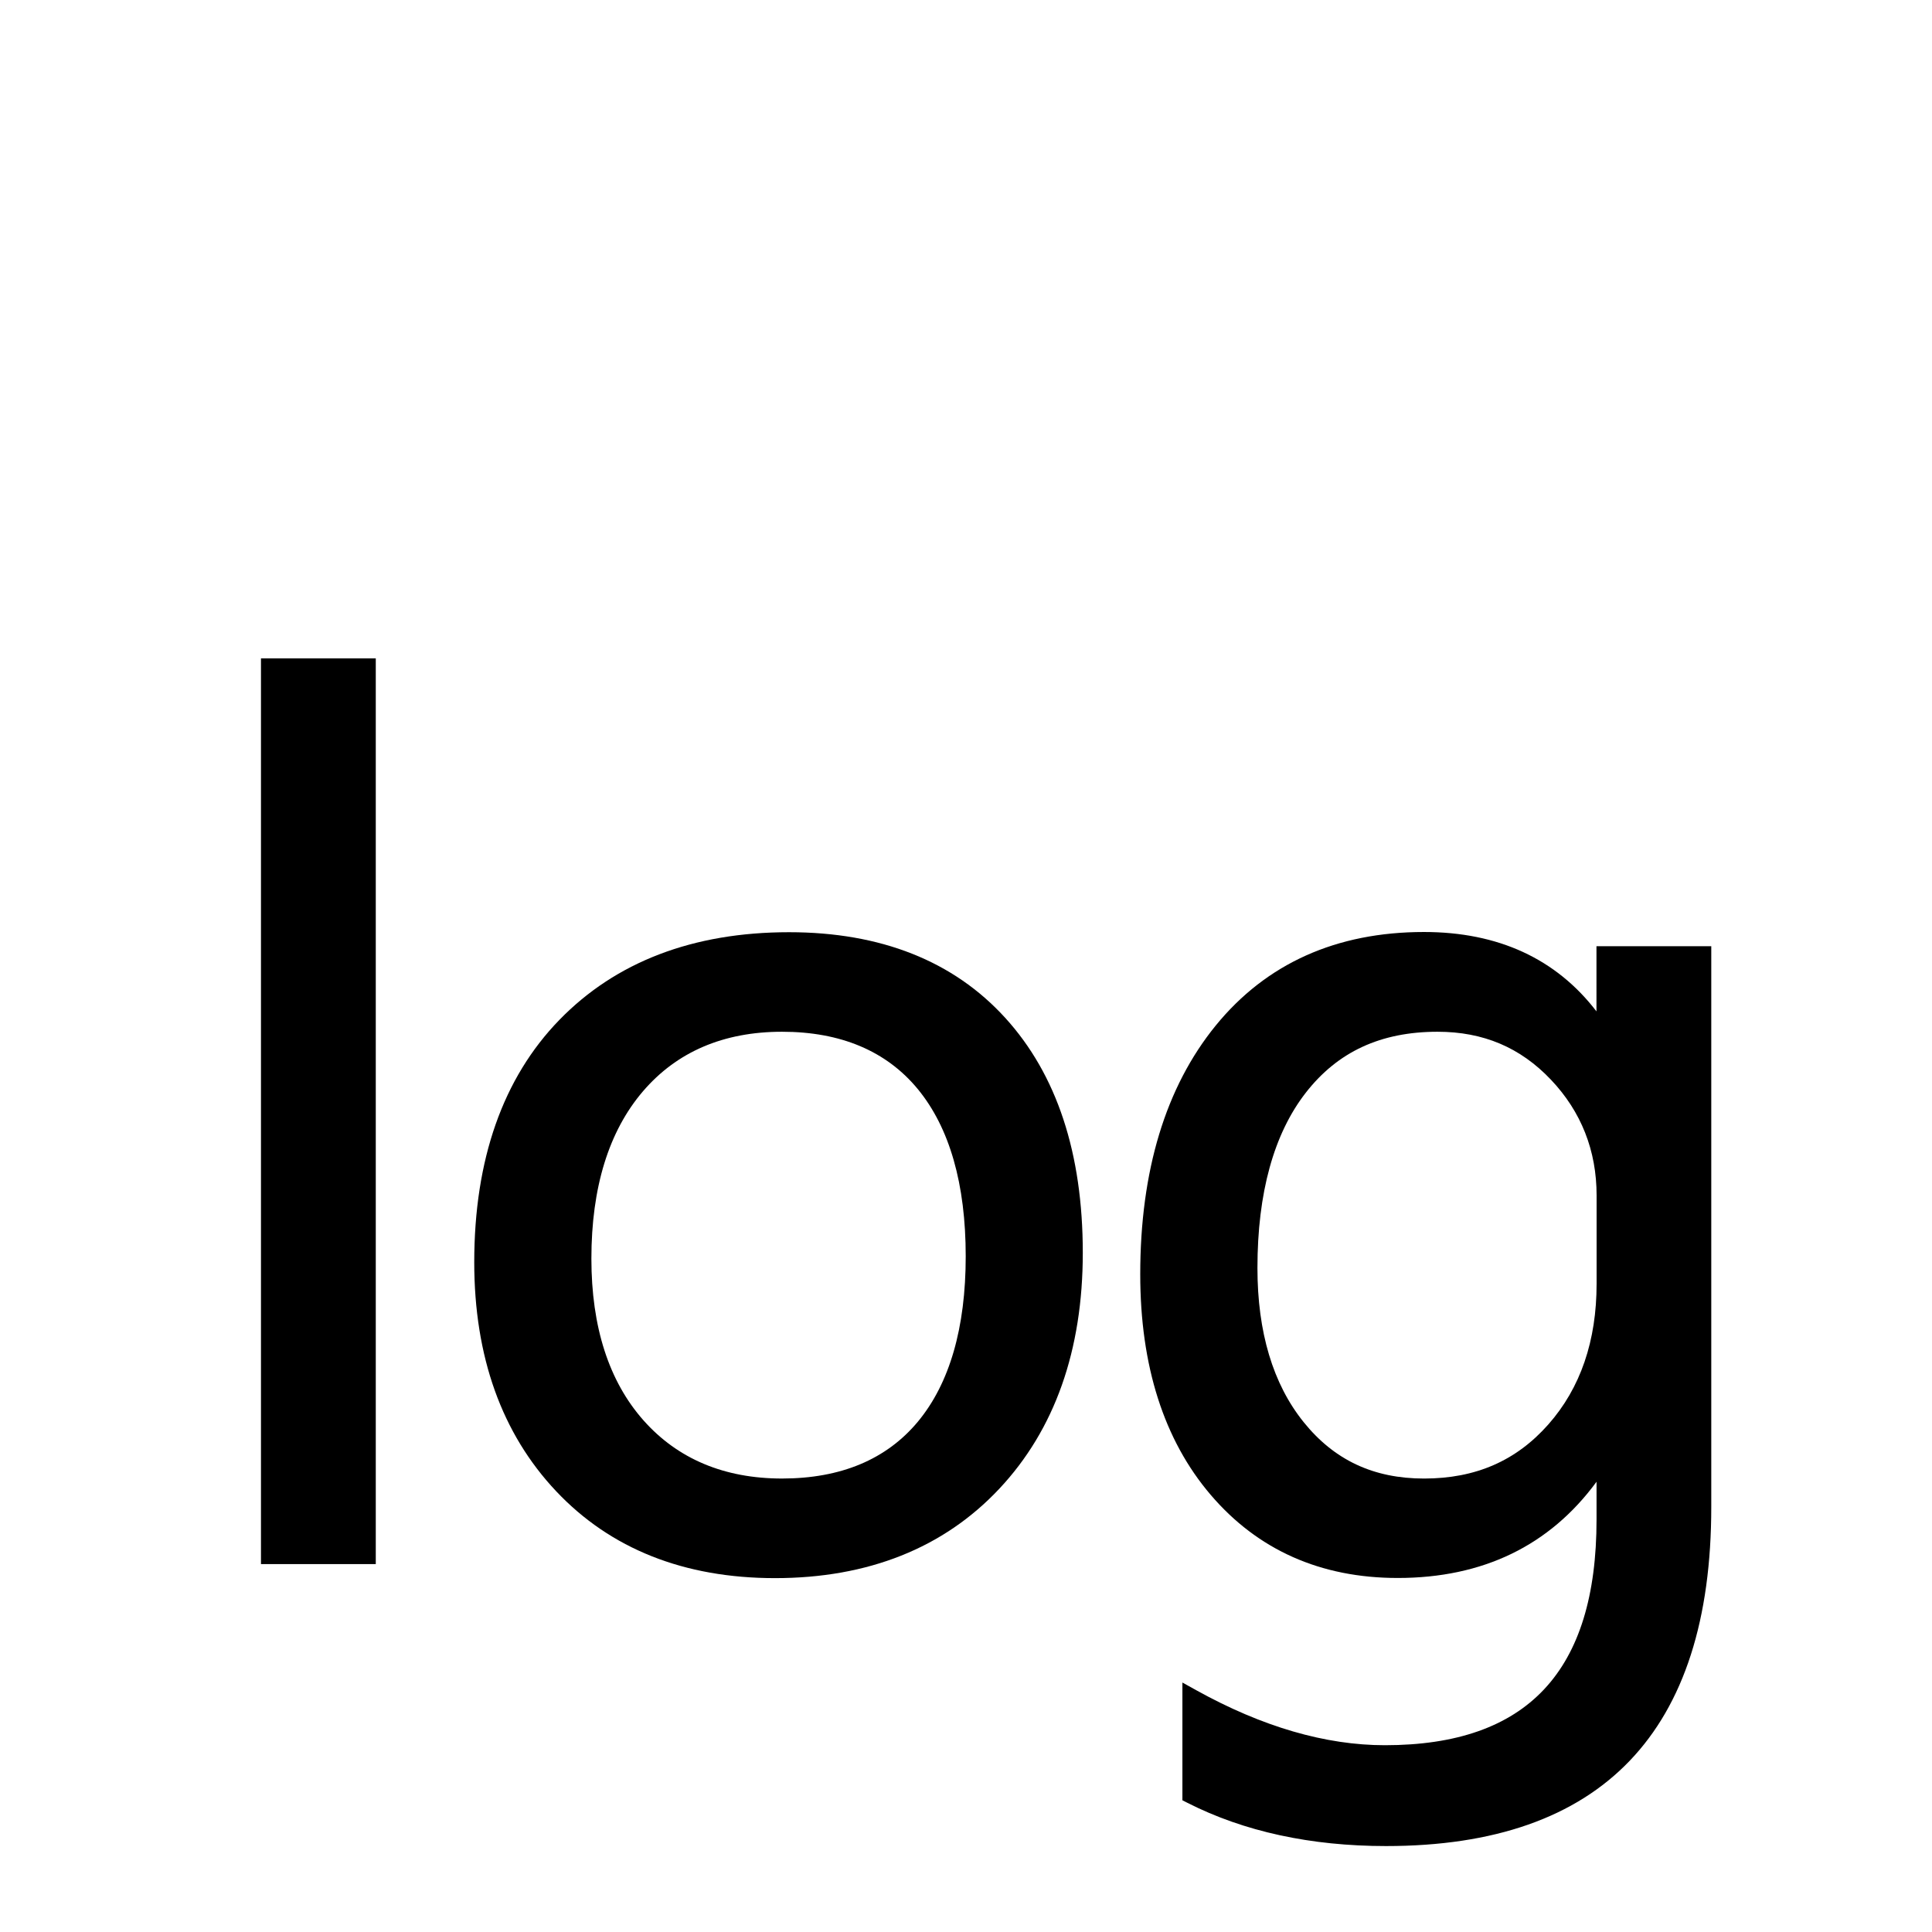 <svg xmlns="http://www.w3.org/2000/svg" width="1024" height="1024" viewBox="0 0 1024 1024">
  <title>log10</title>
  <g id="log10">
    <g>
      <rect x="138.32" y="348.95" width="60.85" height="480.05"/>
      <path d="M194.17,824H143.32V354h50.85Z"/>
      <path d="M410.77,836.44c-48.14,0-87.18-15.5-116-46.06S251.36,719.06,251.36,669c0-54.43,15.19-97.64,45.13-128.44s70.94-46.47,121.72-46.47c48.58,0,87.12,15.26,114.54,45.35S573.9,611.29,573.9,664c0,51.72-14.9,93.82-44.3,125.12S460.14,836.44,410.77,836.44Zm3.72-289.59c-31,0-55.78,10.63-73.72,31.58-18.13,21.18-27.32,51-27.32,88.68,0,36.19,9.28,65,27.58,85.67,18.14,20.48,42.86,30.87,73.46,30.87,31.16,0,55.37-10.14,72-30.13,16.83-20.27,25.36-49.76,25.36-87.65,0-38.31-8.54-68.12-25.37-88.6C469.84,557.08,445.63,546.85,414.49,546.85Z"/>
      <path d="M410.77,831.44q-70.39,0-112.4-44.49t-42-118q0-80,43.72-125t118.13-45q71,0,110.85,43.72T568.9,664q0,76-42.94,121.7T410.77,831.44Zm3.72-289.59q-49,0-77.51,33.33t-28.53,91.93q0,56.44,28.84,89t77.2,32.56q49.3,0,75.81-31.94t26.51-90.85q0-59.53-26.51-91.78T414.49,541.85Z"/>
      <path d="M734.64,978.45c-39.89,0-75.28-7.69-105.2-22.87l-2.74-1.39V891.78l7.43,4.12C669,915.24,702.58,925,734,925c75.5,0,112.2-39.14,112.2-119.64v-20c-24.88,33.89-60.26,51-105.38,51-40.83,0-74.19-14.83-99.15-44.08-24.76-29-37.32-68.33-37.32-116.88,0-54.88,13.47-99.24,40-131.83,26.82-32.91,64-49.59,110.38-49.59,39.26,0,70,14.14,91.43,42.07V501.5h60.85V798.57C907.07,917.93,849.06,978.45,734.64,978.45Zm27.29-431.6c-30.07,0-52.92,10.58-69.85,32.33s-25.61,53.09-25.61,92.89c0,34,8.23,61.49,24.48,81.67s37.09,29.92,63.85,29.92c27.28,0,48.82-9.39,65.86-28.69s25.57-44.29,25.57-74.52V633.62c0-23.78-8.14-44.42-24.21-61.36C805.8,555.16,786.14,546.85,761.93,546.85Z"/>
      <path d="M902.07,798.57q0,174.87-167.43,174.87-58.91,0-102.94-22.32V900.27Q685.34,930,734,930q117.2,0,117.2-124.64V770.67H850q-36.28,60.77-109.14,60.77-59.23,0-95.34-42.32T609.38,675.48q0-80.93,38.91-128.67t106.5-47.75q64.18,0,95.19,51.47h1.24v-44h50.85ZM851.22,680.44V633.62q0-37.83-25.58-64.8t-63.72-27q-47.13,0-73.79,34.26t-26.67,96q0,53,25.58,84.8t67.75,31.78q42.79,0,69.61-30.39T851.22,680.44Z"/>
    </g>
  </g>
</svg>
